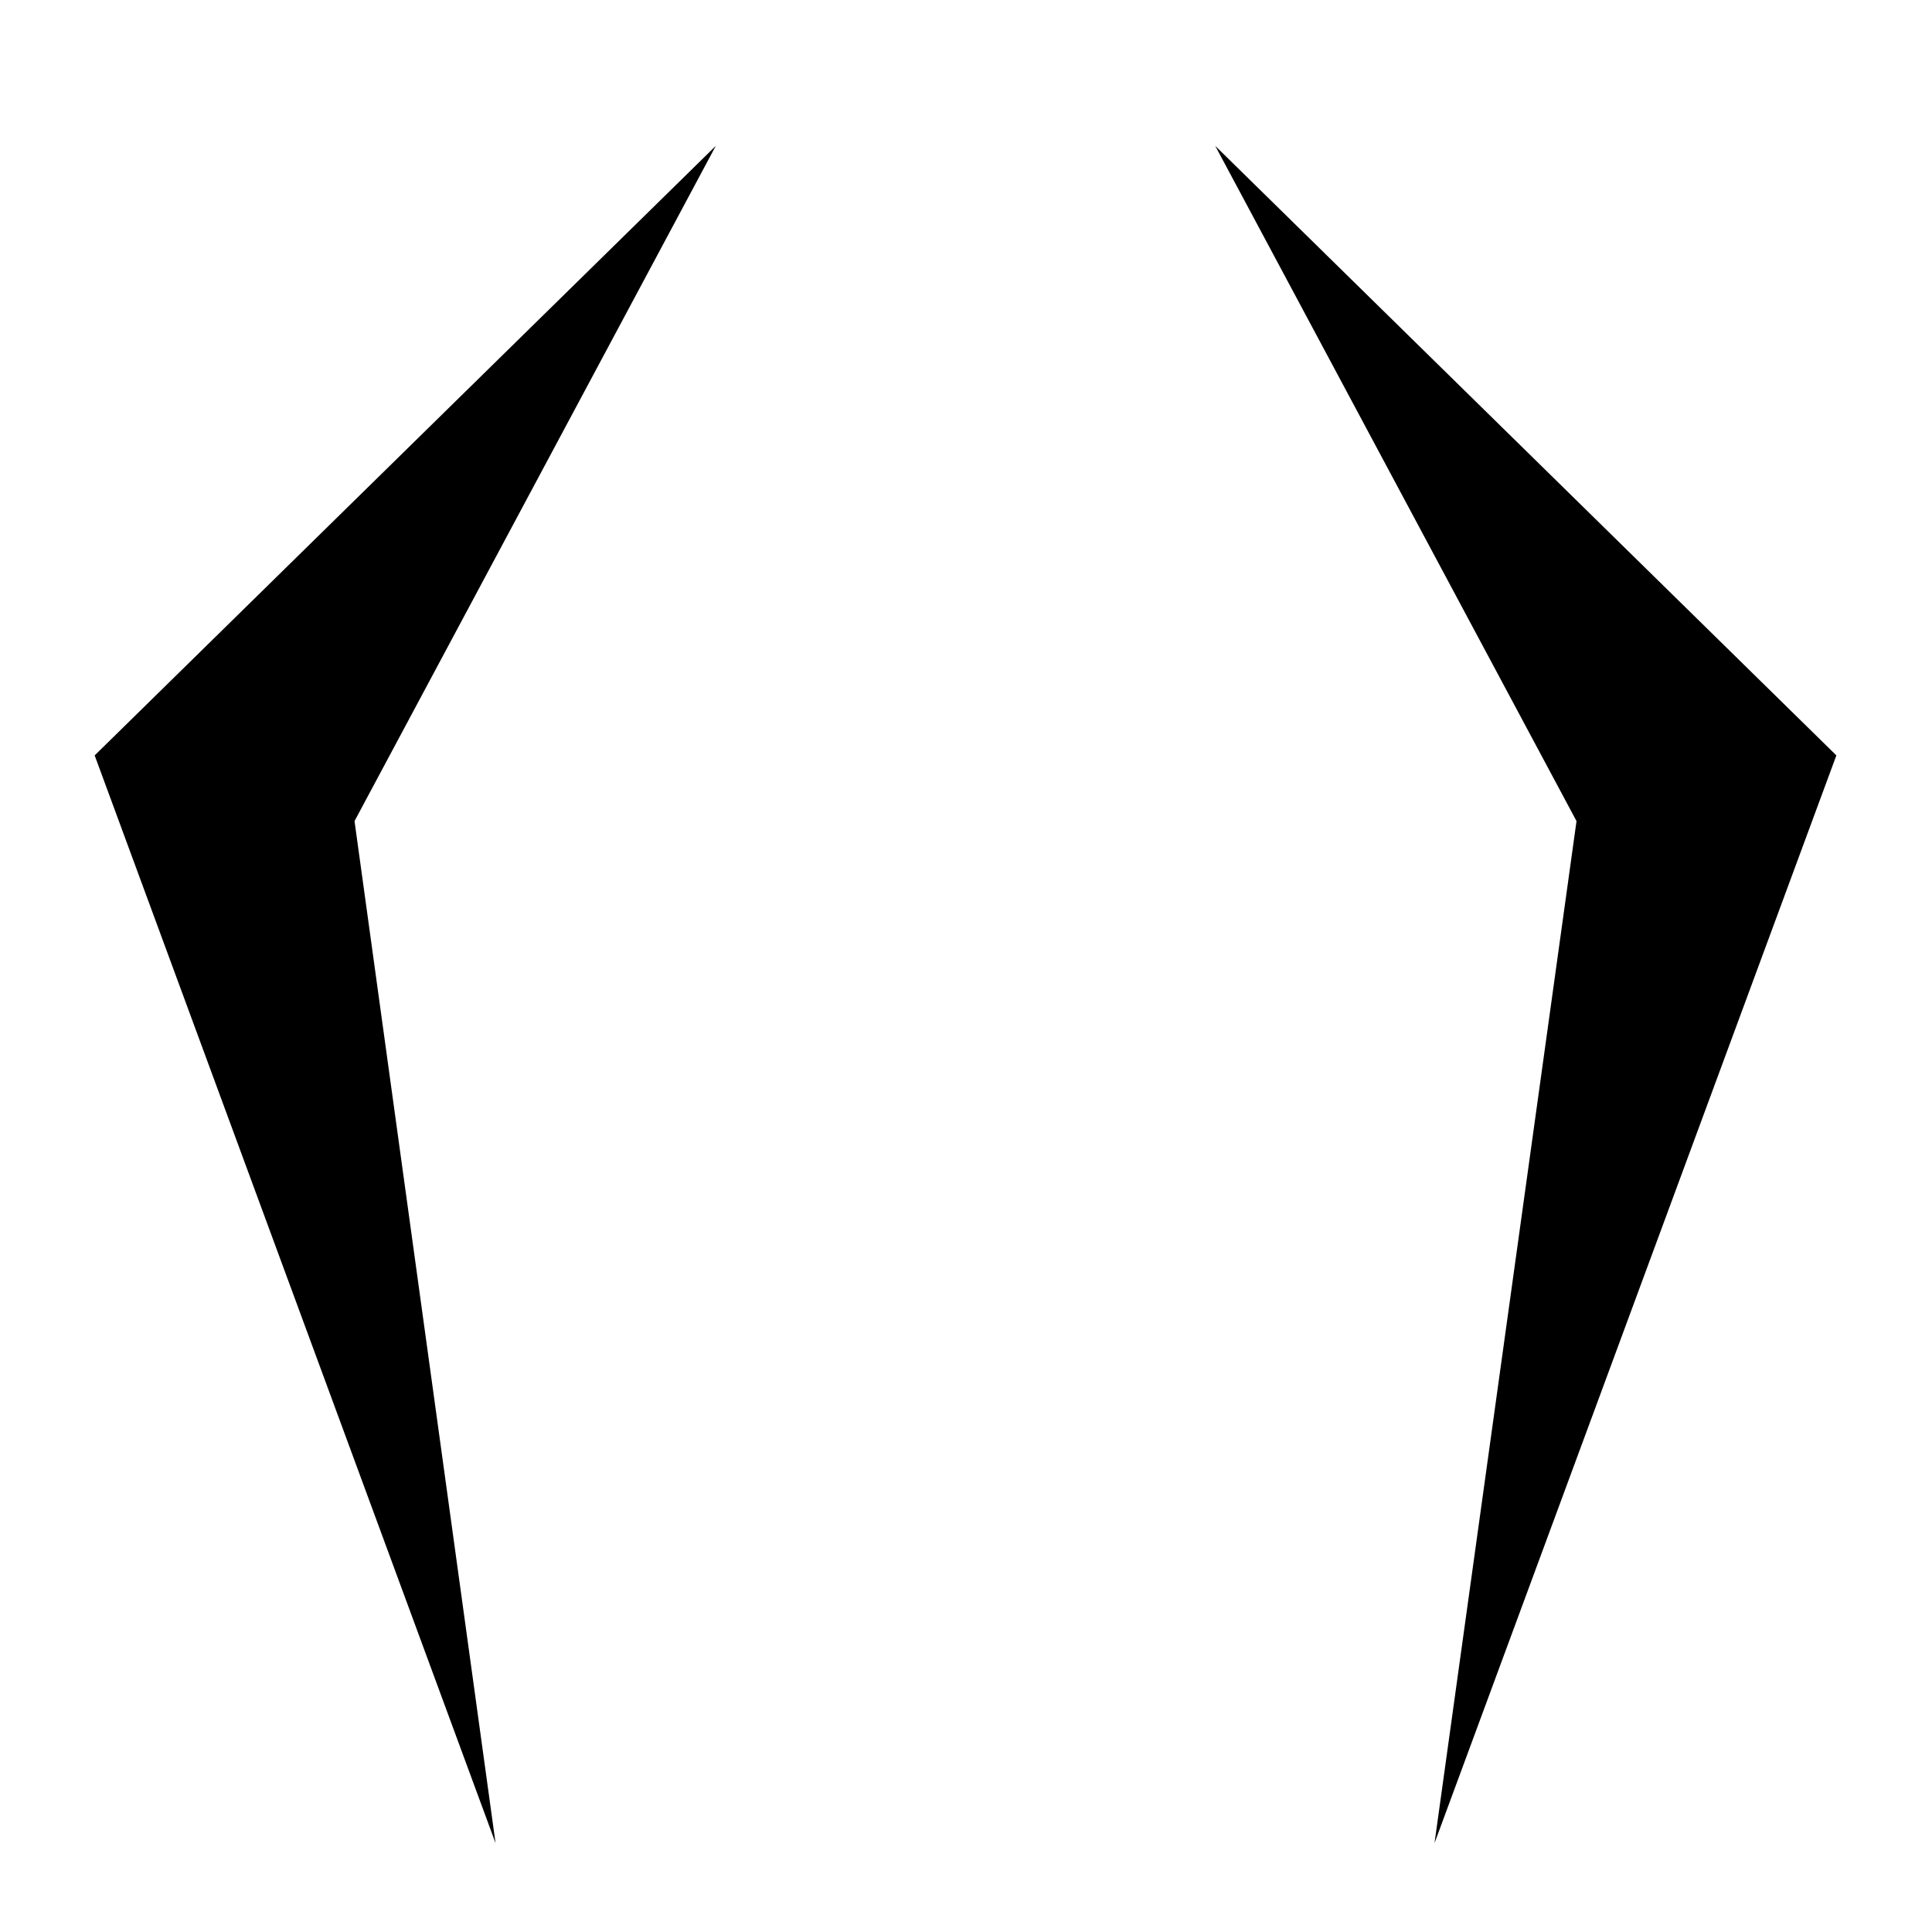 <?xml version="1.0" encoding="utf-8"?>
<!-- Generator: Adobe Illustrator 19.2.1, SVG Export Plug-In . SVG Version: 6.00 Build 0)  -->
<svg version="1.1" id="Layer_1" xmlns="http://www.w3.org/2000/svg" xmlns:xlink="http://www.w3.org/1999/xlink" x="0px" y="0px"
	 viewBox="0 0 200 200" style="enable-background:new 0 0 200 200;" xml:space="preserve">
<polygon points="125.8,15.1 190.1,78.2 148.5,190.8 163.2,85 "/>
<polygon points="74.1,15.1 9.8,78.2 51.3,190.8 36.7,85 "/>
</svg>

